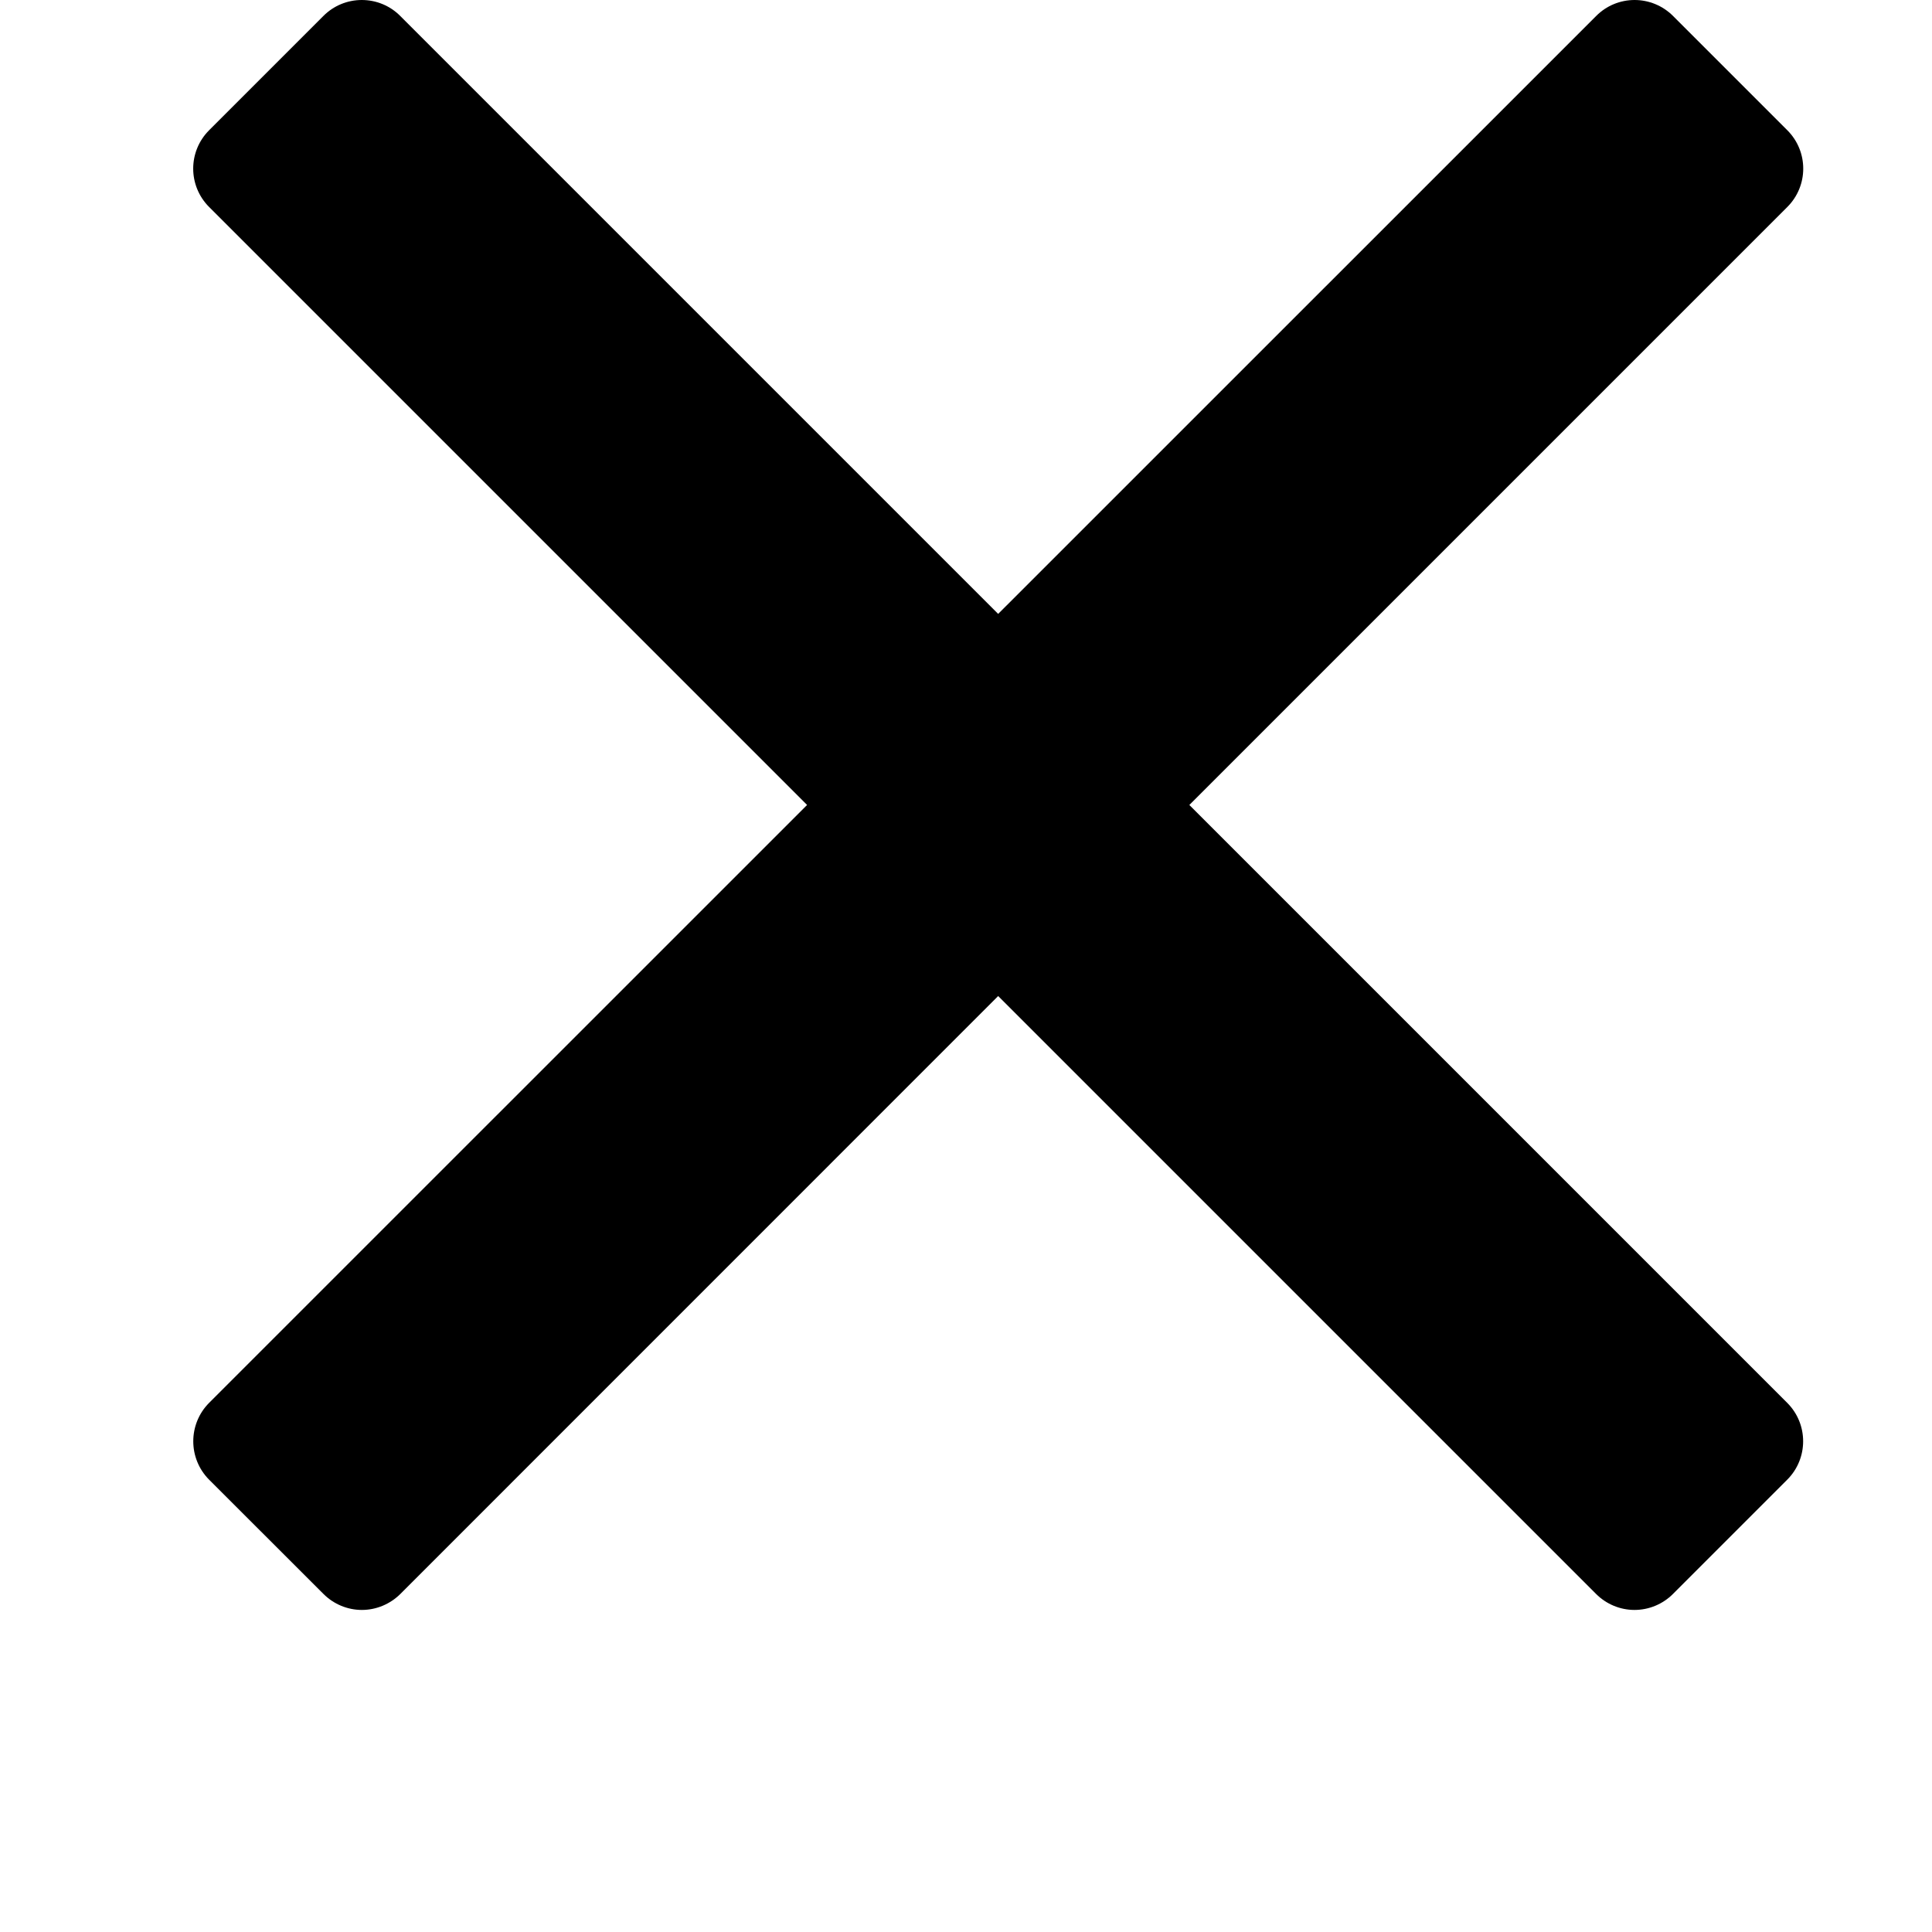 <svg width="20" height="20" viewBox="0 0 20 20" fill="none" xmlns="http://www.w3.org/2000/svg">
<path d="M12.312 8.333L18.502 2.143C18.722 1.923 18.722 1.568 18.502 1.348L17.319 0.165C17.213 0.059 17.07 0 16.921 0C16.772 0 16.629 0.059 16.524 0.165L10.333 6.355L4.143 0.165C4.038 0.059 3.895 0 3.745 0C3.596 0 3.453 0.059 3.348 0.165L2.165 1.348C1.945 1.568 1.945 1.923 2.165 2.143L8.355 8.333L2.165 14.522C1.946 14.742 1.946 15.098 2.165 15.318L3.349 16.501C3.454 16.606 3.597 16.666 3.746 16.666C3.895 16.666 4.038 16.606 4.144 16.501L10.333 10.311L16.523 16.501C16.628 16.606 16.771 16.666 16.92 16.666C17.07 16.666 17.213 16.606 17.318 16.501L18.501 15.318C18.721 15.098 18.721 14.742 18.501 14.522L12.312 8.333Z" fill="black"/>
</svg>
